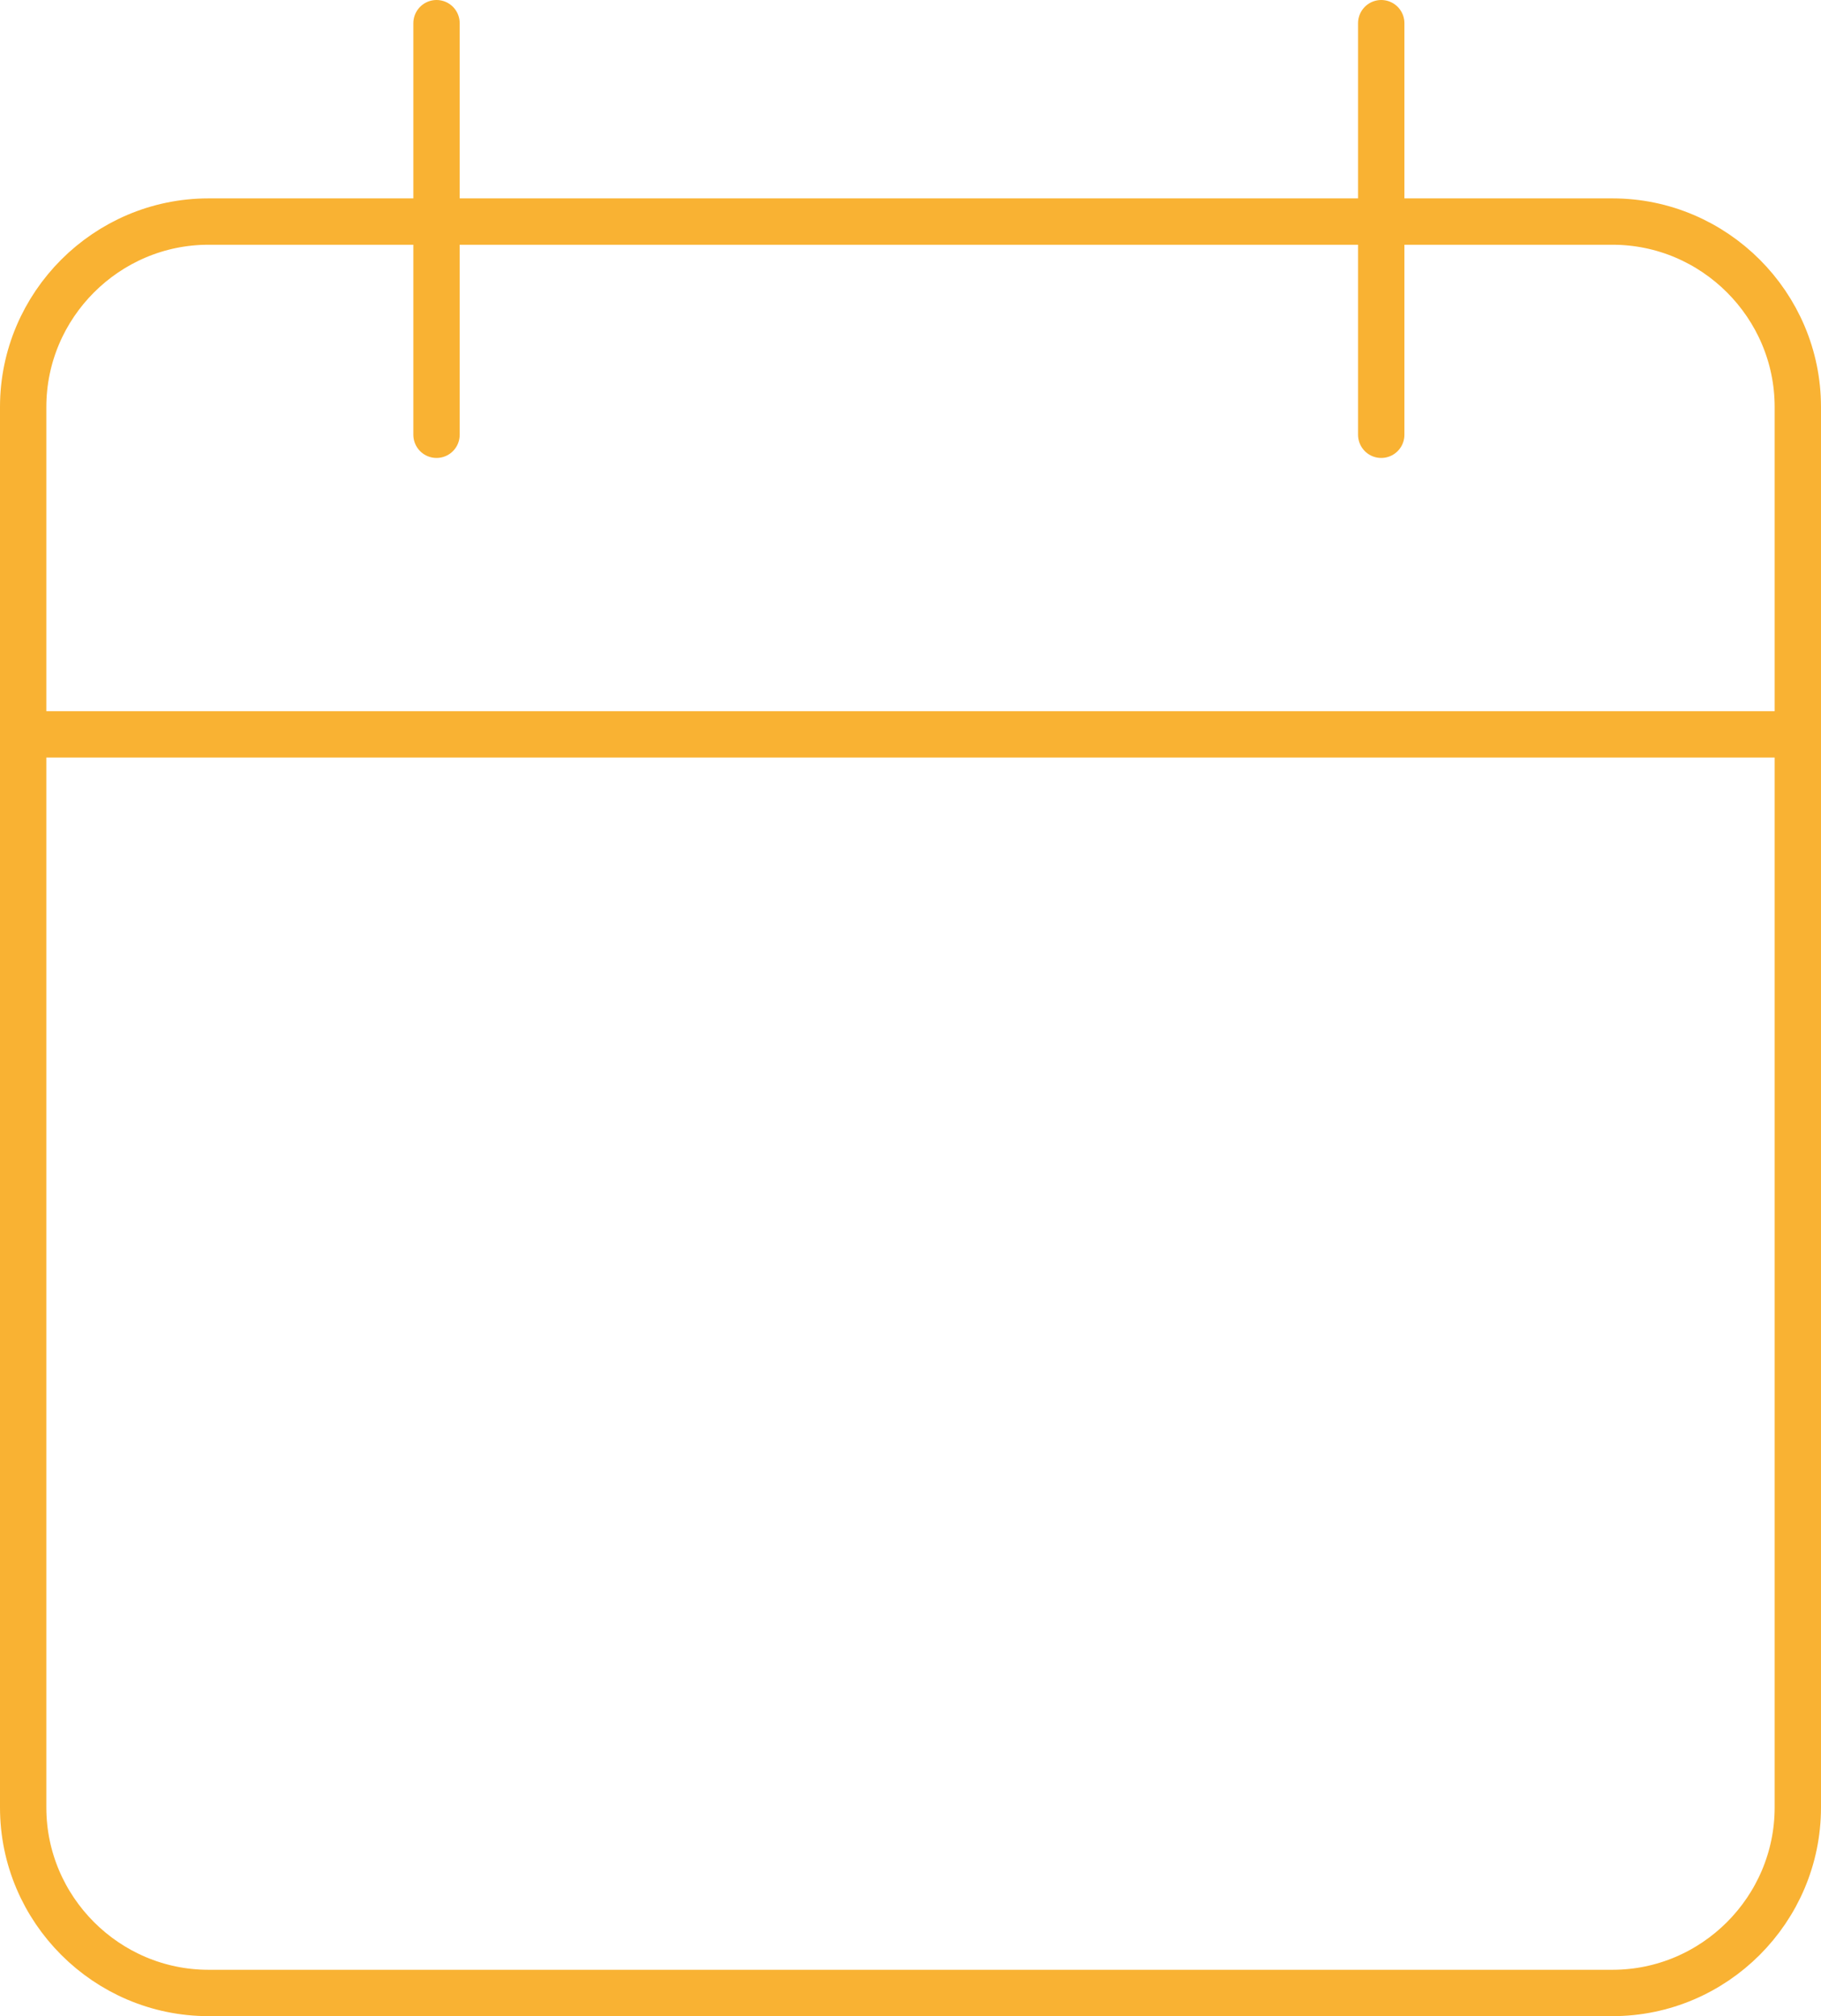 <?xml version="1.0" encoding="utf-8"?>
<!-- Generator: Adobe Illustrator 24.0.0, SVG Export Plug-In . SVG Version: 6.00 Build 0)  -->
<svg version="1.1" id="Calque_1" xmlns="http://www.w3.org/2000/svg" xmlns:xlink="http://www.w3.org/1999/xlink" x="0px" y="0px"
	 viewBox="0 0 117.89 130.49" style="enable-background:new 0 0 117.89 130.49;" xml:space="preserve">
<style type="text/css">
	.st0{fill:none;stroke:#F9B233;stroke-width:3;stroke-linecap:round;stroke-linejoin:round;stroke-miterlimit:10;}
</style>
<path class="st0" d="M104.39,128.99H13.5c-6.6,0-12-5.4-12-12V26.34c0-6.6,5.4-12,12-12h90.89c6.6,0,12,5.4,12,12v90.64
	C116.39,123.59,110.99,128.99,104.39,128.99z"/>
<line class="st0" x1="1.5" y1="47.53" x2="116.39" y2="47.53"/>
<line class="st0" x1="28.26" y1="28.14" x2="28.26" y2="1.5"/>
<line class="st0" x1="89.42" y1="28.14" x2="89.42" y2="1.5"/>
</svg>
